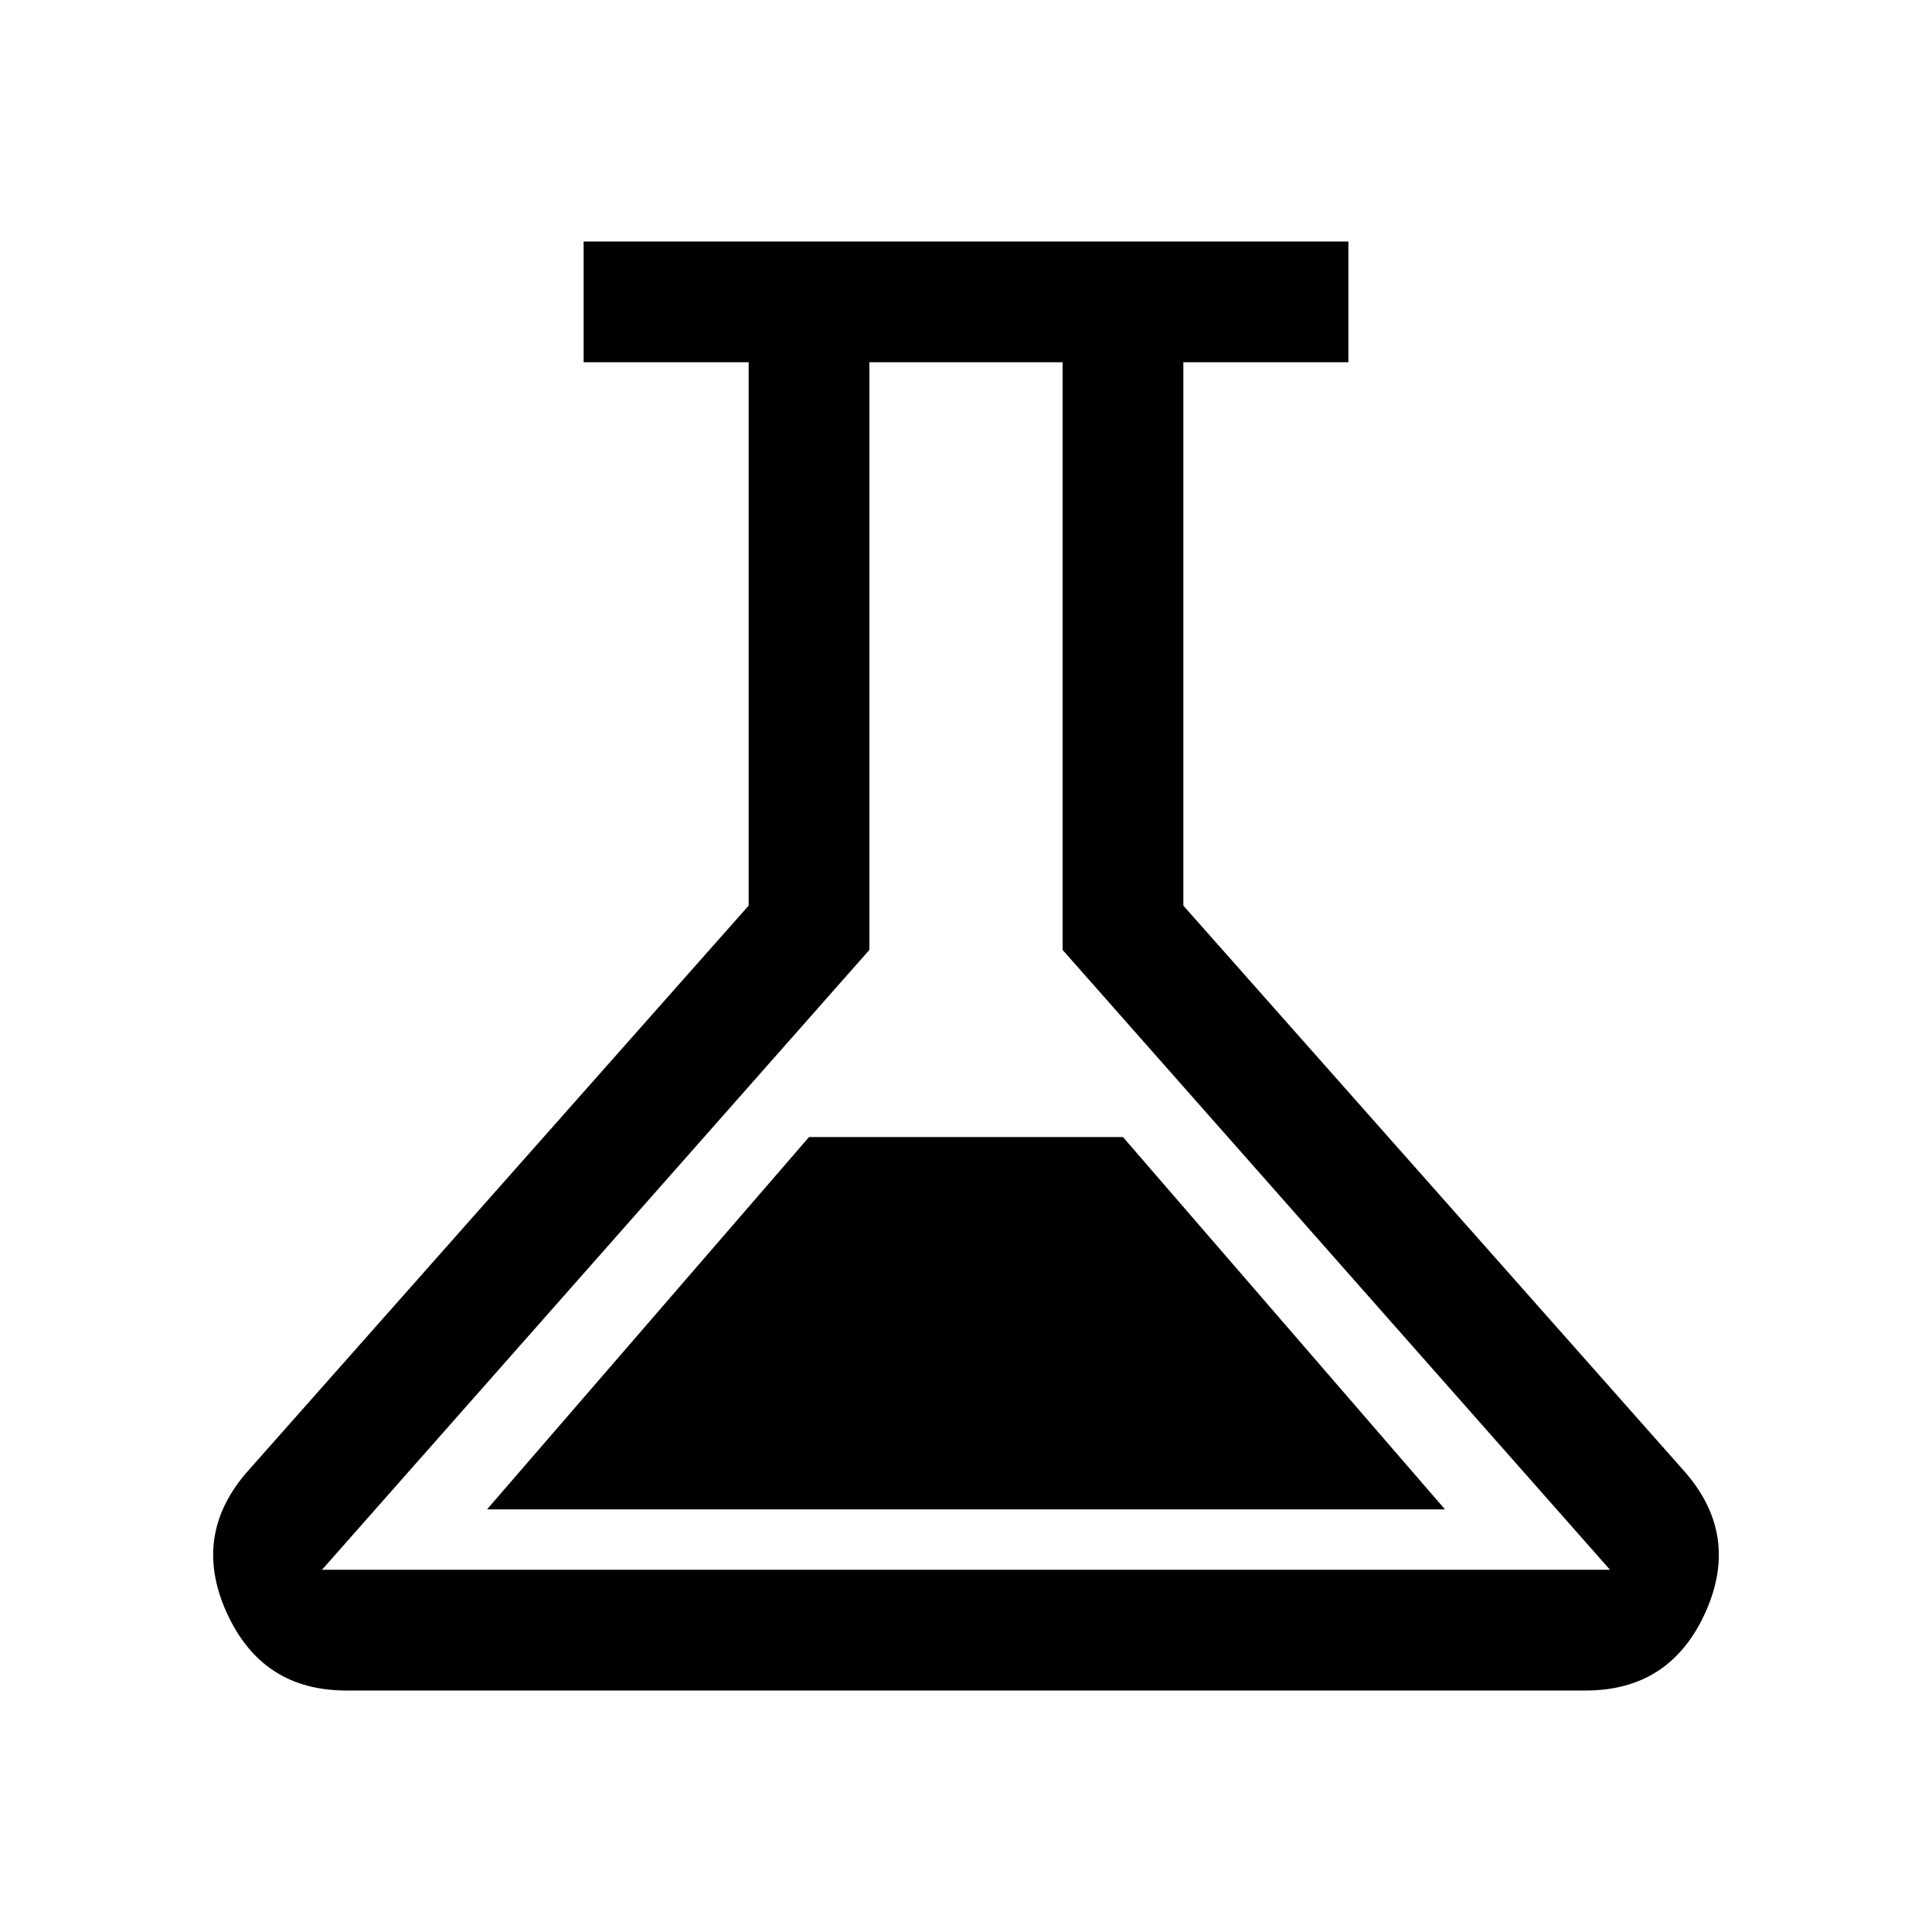 <svg xmlns="http://www.w3.org/2000/svg" width="48" height="48" viewBox="0 -960 960 960" fill="currentColor"><path d="M172-120q-42 0-59.5-39t11.5-71l248-280v-270h-82v-60h380v60h-82v270l248 280q29 32 11.5 71T788-120H172Zm70-90h476L558-395H402L242-210Zm-82 30h640L528-488v-292h-96v292L160-180Zm320-300Z"/></svg>